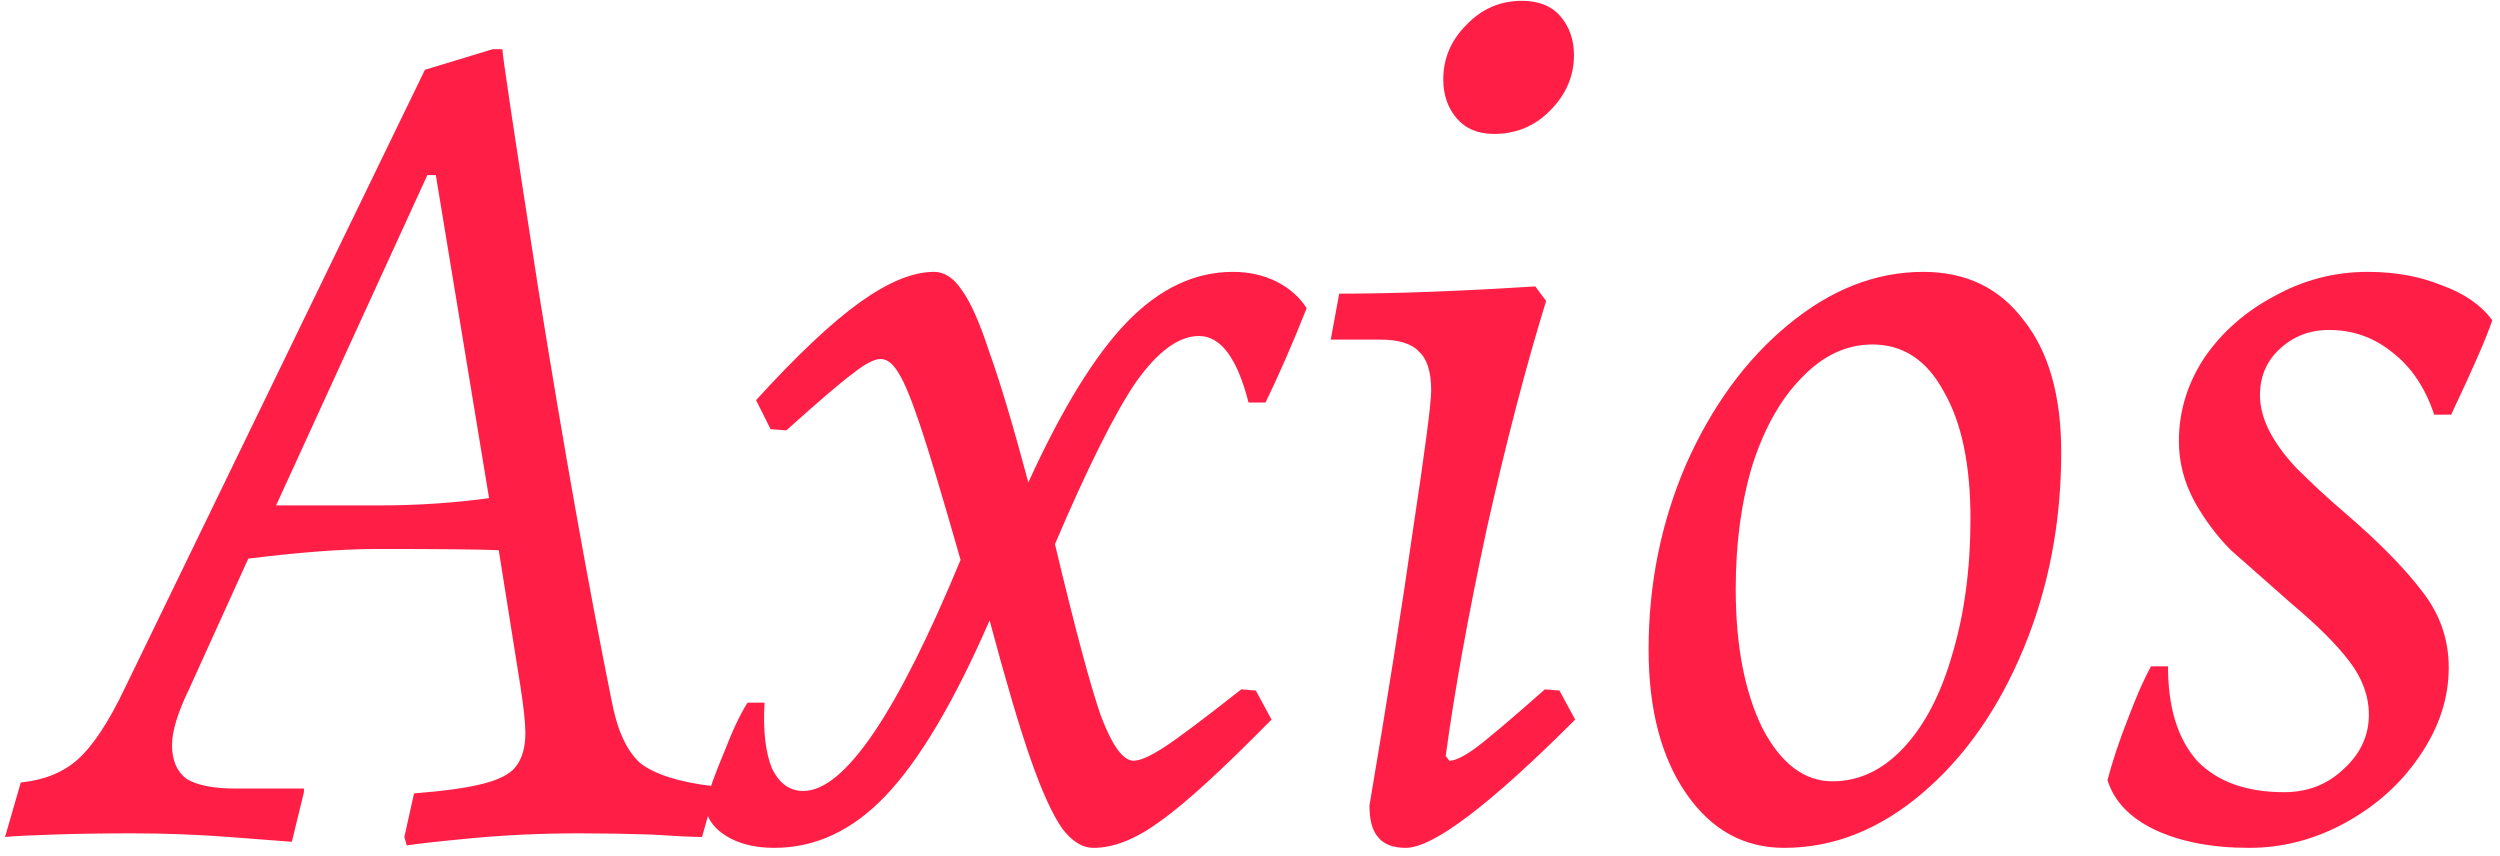<svg width="219" height="75" viewBox="0 0 219 75" fill="none" xmlns="http://www.w3.org/2000/svg">
<path d="M53.548 61.234C54.043 63.919 54.891 65.792 56.092 66.852C57.364 67.841 59.484 68.513 62.452 68.866L62.664 69.184L61.498 73.318C60.721 73.318 59.237 73.247 57.046 73.106C54.926 73.035 52.841 73 50.792 73C47.541 73 44.397 73.141 41.358 73.424C38.39 73.707 36.482 73.919 35.634 74.06L35.422 73.318L36.27 69.502C38.955 69.29 40.969 69.007 42.312 68.654C43.725 68.301 44.679 67.806 45.174 67.17C45.739 66.463 46.022 65.474 46.022 64.202C46.022 63.354 45.881 62.011 45.598 60.174L43.69 48.196C41.994 48.125 38.461 48.09 33.09 48.09C30.051 48.09 26.271 48.373 21.748 48.938L16.554 60.386C15.565 62.435 15.07 64.061 15.07 65.262C15.07 66.605 15.494 67.594 16.342 68.23C17.261 68.795 18.709 69.078 20.688 69.078H26.624V69.396L25.564 73.742C24.716 73.671 22.879 73.53 20.052 73.318C17.225 73.106 14.399 73 11.572 73C9.099 73 6.802 73.035 4.682 73.106C2.562 73.177 1.149 73.247 0.442 73.318L1.82 68.548C3.869 68.336 5.53 67.665 6.802 66.534C8.145 65.333 9.523 63.248 10.936 60.28L37.224 6.114L43.16 4.312H44.008C44.008 4.807 45.068 11.873 47.188 25.512C49.379 39.151 51.499 51.058 53.548 61.234ZM33.196 44.274C36.517 44.274 39.733 44.062 42.842 43.638L38.178 15.336H37.436L24.186 44.274H33.196ZM107.996 23.816C109.41 23.816 110.682 24.099 111.812 24.664C112.943 25.229 113.826 26.007 114.462 26.996C113.261 30.035 112.06 32.791 110.858 35.264H109.374C108.385 31.377 106.936 29.434 105.028 29.434C103.262 29.434 101.424 30.777 99.516 33.462C97.679 36.147 95.312 40.882 92.414 47.666C94.181 55.086 95.524 60.103 96.442 62.718C97.432 65.333 98.386 66.64 99.304 66.64C99.87 66.64 100.753 66.251 101.954 65.474C103.156 64.697 105.417 63.001 108.738 60.386L110.01 60.492L111.388 63.036C107.078 67.417 103.827 70.385 101.636 71.94C99.516 73.495 97.573 74.272 95.806 74.272C94.817 74.272 93.898 73.707 93.05 72.576C92.202 71.375 91.284 69.361 90.294 66.534C89.305 63.707 88.104 59.644 86.69 54.344C83.581 61.481 80.542 66.605 77.574 69.714C74.677 72.753 71.426 74.272 67.822 74.272C66.126 74.272 64.713 73.919 63.582 73.212C62.452 72.505 61.851 71.587 61.78 70.456C62.134 69.184 62.699 67.629 63.476 65.792C64.183 63.955 64.854 62.541 65.49 61.552H66.974C66.833 63.955 67.045 65.863 67.61 67.276C68.246 68.619 69.165 69.29 70.366 69.29C73.97 69.29 78.564 62.541 84.146 49.044C82.592 43.603 81.426 39.716 80.648 37.384C79.871 35.052 79.235 33.497 78.74 32.72C78.246 31.872 77.716 31.448 77.15 31.448C76.585 31.448 75.772 31.872 74.712 32.72C73.652 33.497 71.709 35.158 68.882 37.702L67.504 37.596L66.232 35.052C69.836 31.095 72.875 28.233 75.348 26.466C77.822 24.699 79.977 23.816 81.814 23.816C82.733 23.816 83.546 24.346 84.252 25.406C85.03 26.466 85.842 28.303 86.69 30.918C87.609 33.462 88.74 37.243 90.082 42.26C93.05 35.759 95.948 31.059 98.774 28.162C101.601 25.265 104.675 23.816 107.996 23.816ZM126.961 66.64C127.456 66.64 128.198 66.287 129.187 65.58C130.247 64.803 132.297 63.071 135.335 60.386L136.607 60.492L137.985 63.036C130.495 70.527 125.548 74.272 123.145 74.272C122.015 74.272 121.202 73.954 120.707 73.318C120.213 72.753 119.965 71.834 119.965 70.562C121.52 61.375 122.792 53.319 123.781 46.394C124.841 39.398 125.371 35.335 125.371 34.204C125.371 32.579 125.018 31.448 124.311 30.812C123.675 30.105 122.545 29.752 120.919 29.752H116.573L117.315 25.724C122.121 25.724 127.845 25.512 134.487 25.088L135.441 26.36C133.675 32.084 131.943 38.727 130.247 46.288C128.622 53.849 127.421 60.492 126.643 66.216L126.961 66.64ZM130.883 11.732C129.47 11.732 128.375 11.273 127.597 10.354C126.82 9.435 126.431 8.305 126.431 6.962C126.431 5.125 127.103 3.535 128.445 2.192C129.788 0.779 131.413 0.072 133.321 0.072C134.805 0.072 135.936 0.531 136.713 1.45C137.491 2.369 137.879 3.499 137.879 4.842C137.879 6.679 137.173 8.305 135.759 9.718C134.417 11.061 132.791 11.732 130.883 11.732ZM156.289 74.272C152.755 74.272 149.893 72.682 147.703 69.502C145.512 66.322 144.417 62.117 144.417 56.888C144.417 51.164 145.512 45.758 147.703 40.67C149.964 35.582 152.932 31.519 156.607 28.48C160.352 25.371 164.309 23.816 168.479 23.816C172.224 23.816 175.157 25.229 177.277 28.056C179.467 30.812 180.563 34.663 180.563 39.61C180.563 45.758 179.467 51.482 177.277 56.782C175.086 62.082 172.118 66.322 168.373 69.502C164.627 72.682 160.599 74.272 156.289 74.272ZM160.529 68.442C162.861 68.442 164.945 67.453 166.783 65.474C168.62 63.495 170.033 60.775 171.023 57.312C172.083 53.779 172.613 49.821 172.613 45.44C172.613 40.705 171.835 36.995 170.281 34.31C168.797 31.554 166.712 30.176 164.027 30.176C161.765 30.176 159.716 31.13 157.879 33.038C156.041 34.875 154.593 37.419 153.533 40.67C152.543 43.921 152.049 47.56 152.049 51.588C152.049 56.535 152.826 60.598 154.381 63.778C156.006 66.887 158.055 68.442 160.529 68.442ZM189.917 58.372C189.917 61.976 190.765 64.732 192.461 66.64C194.228 68.477 196.772 69.396 200.093 69.396C202.142 69.396 203.874 68.725 205.287 67.382C206.771 66.039 207.513 64.449 207.513 62.612C207.513 60.987 206.948 59.432 205.817 57.948C204.686 56.464 203.026 54.803 200.835 52.966C198.503 50.917 196.701 49.327 195.429 48.196C194.228 46.995 193.168 45.581 192.249 43.956C191.33 42.26 190.871 40.493 190.871 38.656C190.871 36.041 191.613 33.603 193.097 31.342C194.652 29.081 196.701 27.279 199.245 25.936C201.789 24.523 204.51 23.816 207.407 23.816C209.81 23.816 211.965 24.205 213.873 24.982C215.852 25.689 217.336 26.713 218.325 28.056C217.83 29.54 216.629 32.296 214.721 36.324H213.237C212.46 33.992 211.258 32.19 209.633 30.918C208.008 29.575 206.135 28.904 204.015 28.904C202.319 28.904 200.87 29.469 199.669 30.6C198.538 31.66 197.973 33.003 197.973 34.628C197.973 36.607 199.033 38.727 201.153 40.988C202.496 42.331 203.909 43.638 205.393 44.91C208.361 47.454 210.622 49.751 212.177 51.8C213.732 53.779 214.509 56.005 214.509 58.478C214.509 61.163 213.661 63.743 211.965 66.216C210.34 68.619 208.184 70.562 205.499 72.046C202.814 73.53 199.987 74.272 197.019 74.272C193.768 74.272 191.012 73.742 188.751 72.682C186.56 71.622 185.182 70.173 184.617 68.336C185.041 66.711 185.642 64.909 186.419 62.93C187.196 60.881 187.868 59.361 188.433 58.372H189.917Z" fill="#FF1E46"/>
</svg>
